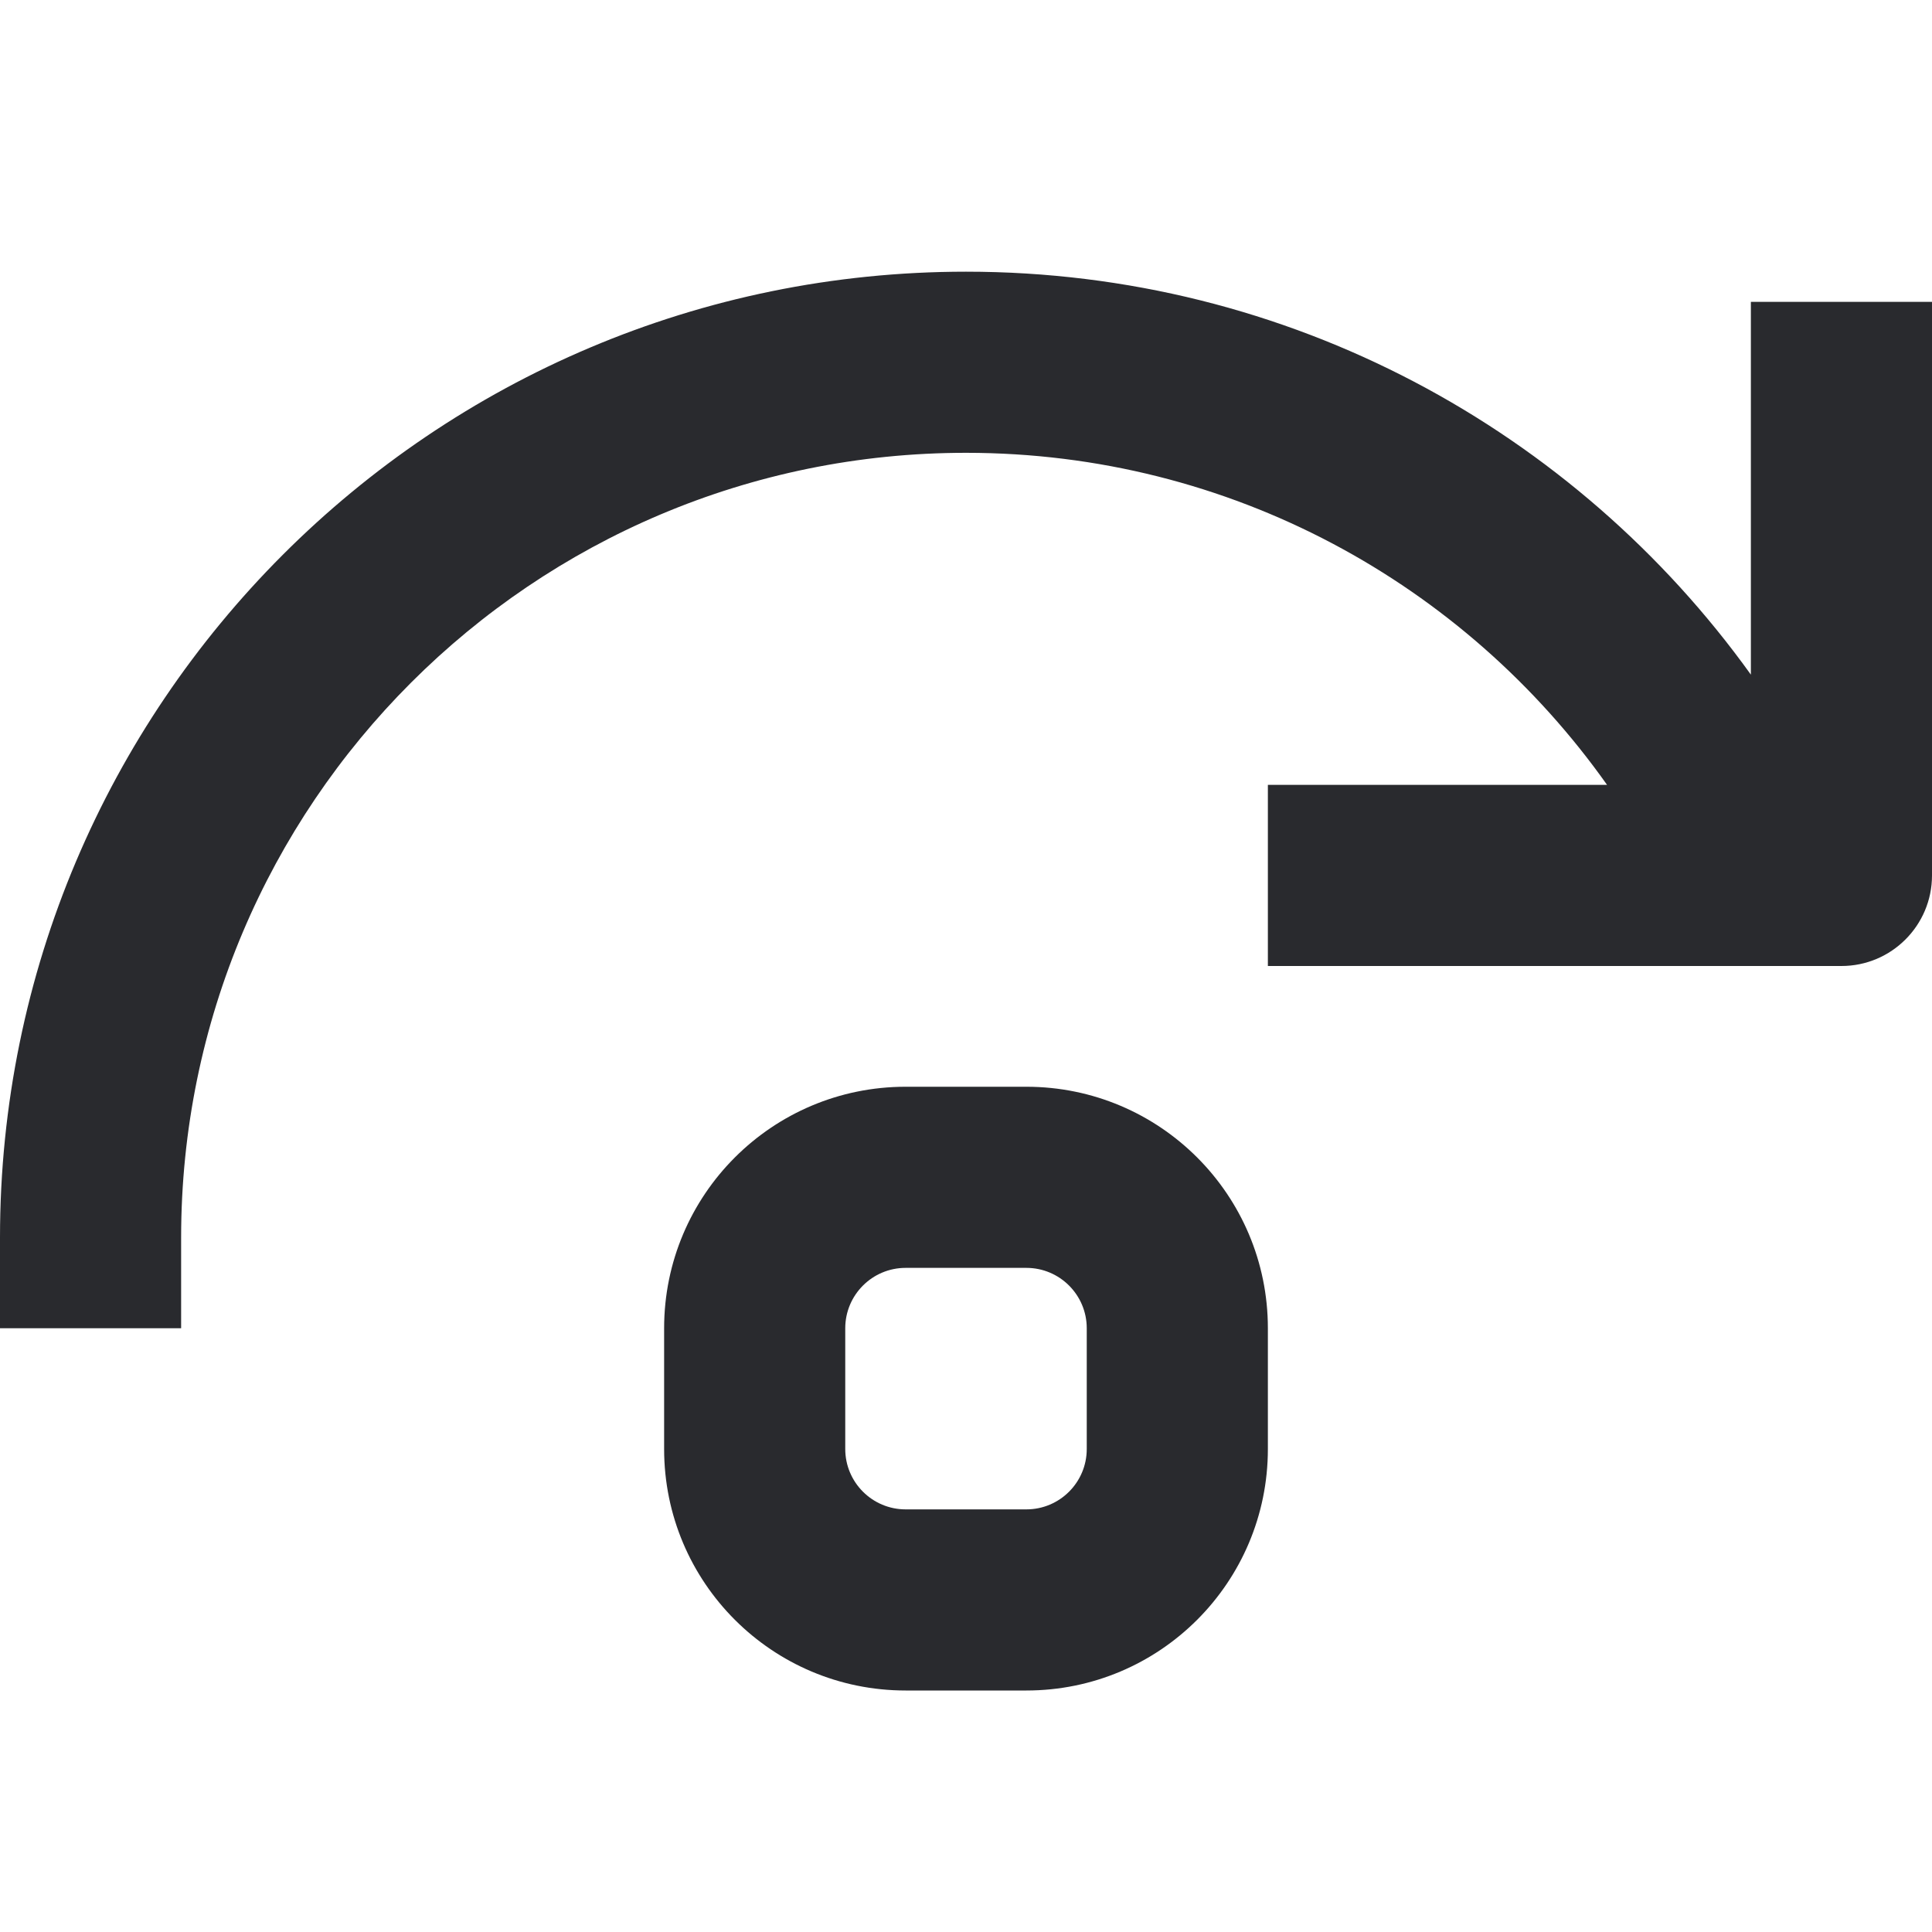 <svg width="16" height="16" viewBox="0 0 16 16" fill="none" xmlns="http://www.w3.org/2000/svg">
<path d="M9 11C9 10.724 8.776 10.5 8.5 10.5H7.5C7.224 10.5 7 10.724 7 11V12C7 12.276 7.224 12.5 7.5 12.5H8.5C8.776 12.5 9 12.276 9 12V11ZM10.5 12C10.5 13.105 9.605 14 8.5 14H7.5C6.395 14 5.5 13.105 5.5 12V11C5.5 9.895 6.395 9 7.5 9H8.5C9.605 9 10.5 9.895 10.5 11V12Z" fill="#292A2E"/>
<path d="M0 10.25C0 5.832 3.582 2.25 8 2.25C10.679 2.25 13.049 3.567 14.5 5.587V2.5H16V7.25C16 7.664 15.664 8 15.25 8H10.5V6.5H13.309C12.131 4.836 10.192 3.75 8 3.75C4.41 3.75 1.5 6.66 1.5 10.25V11H0V10.25Z" fill="#292A2E"/>
</svg>
